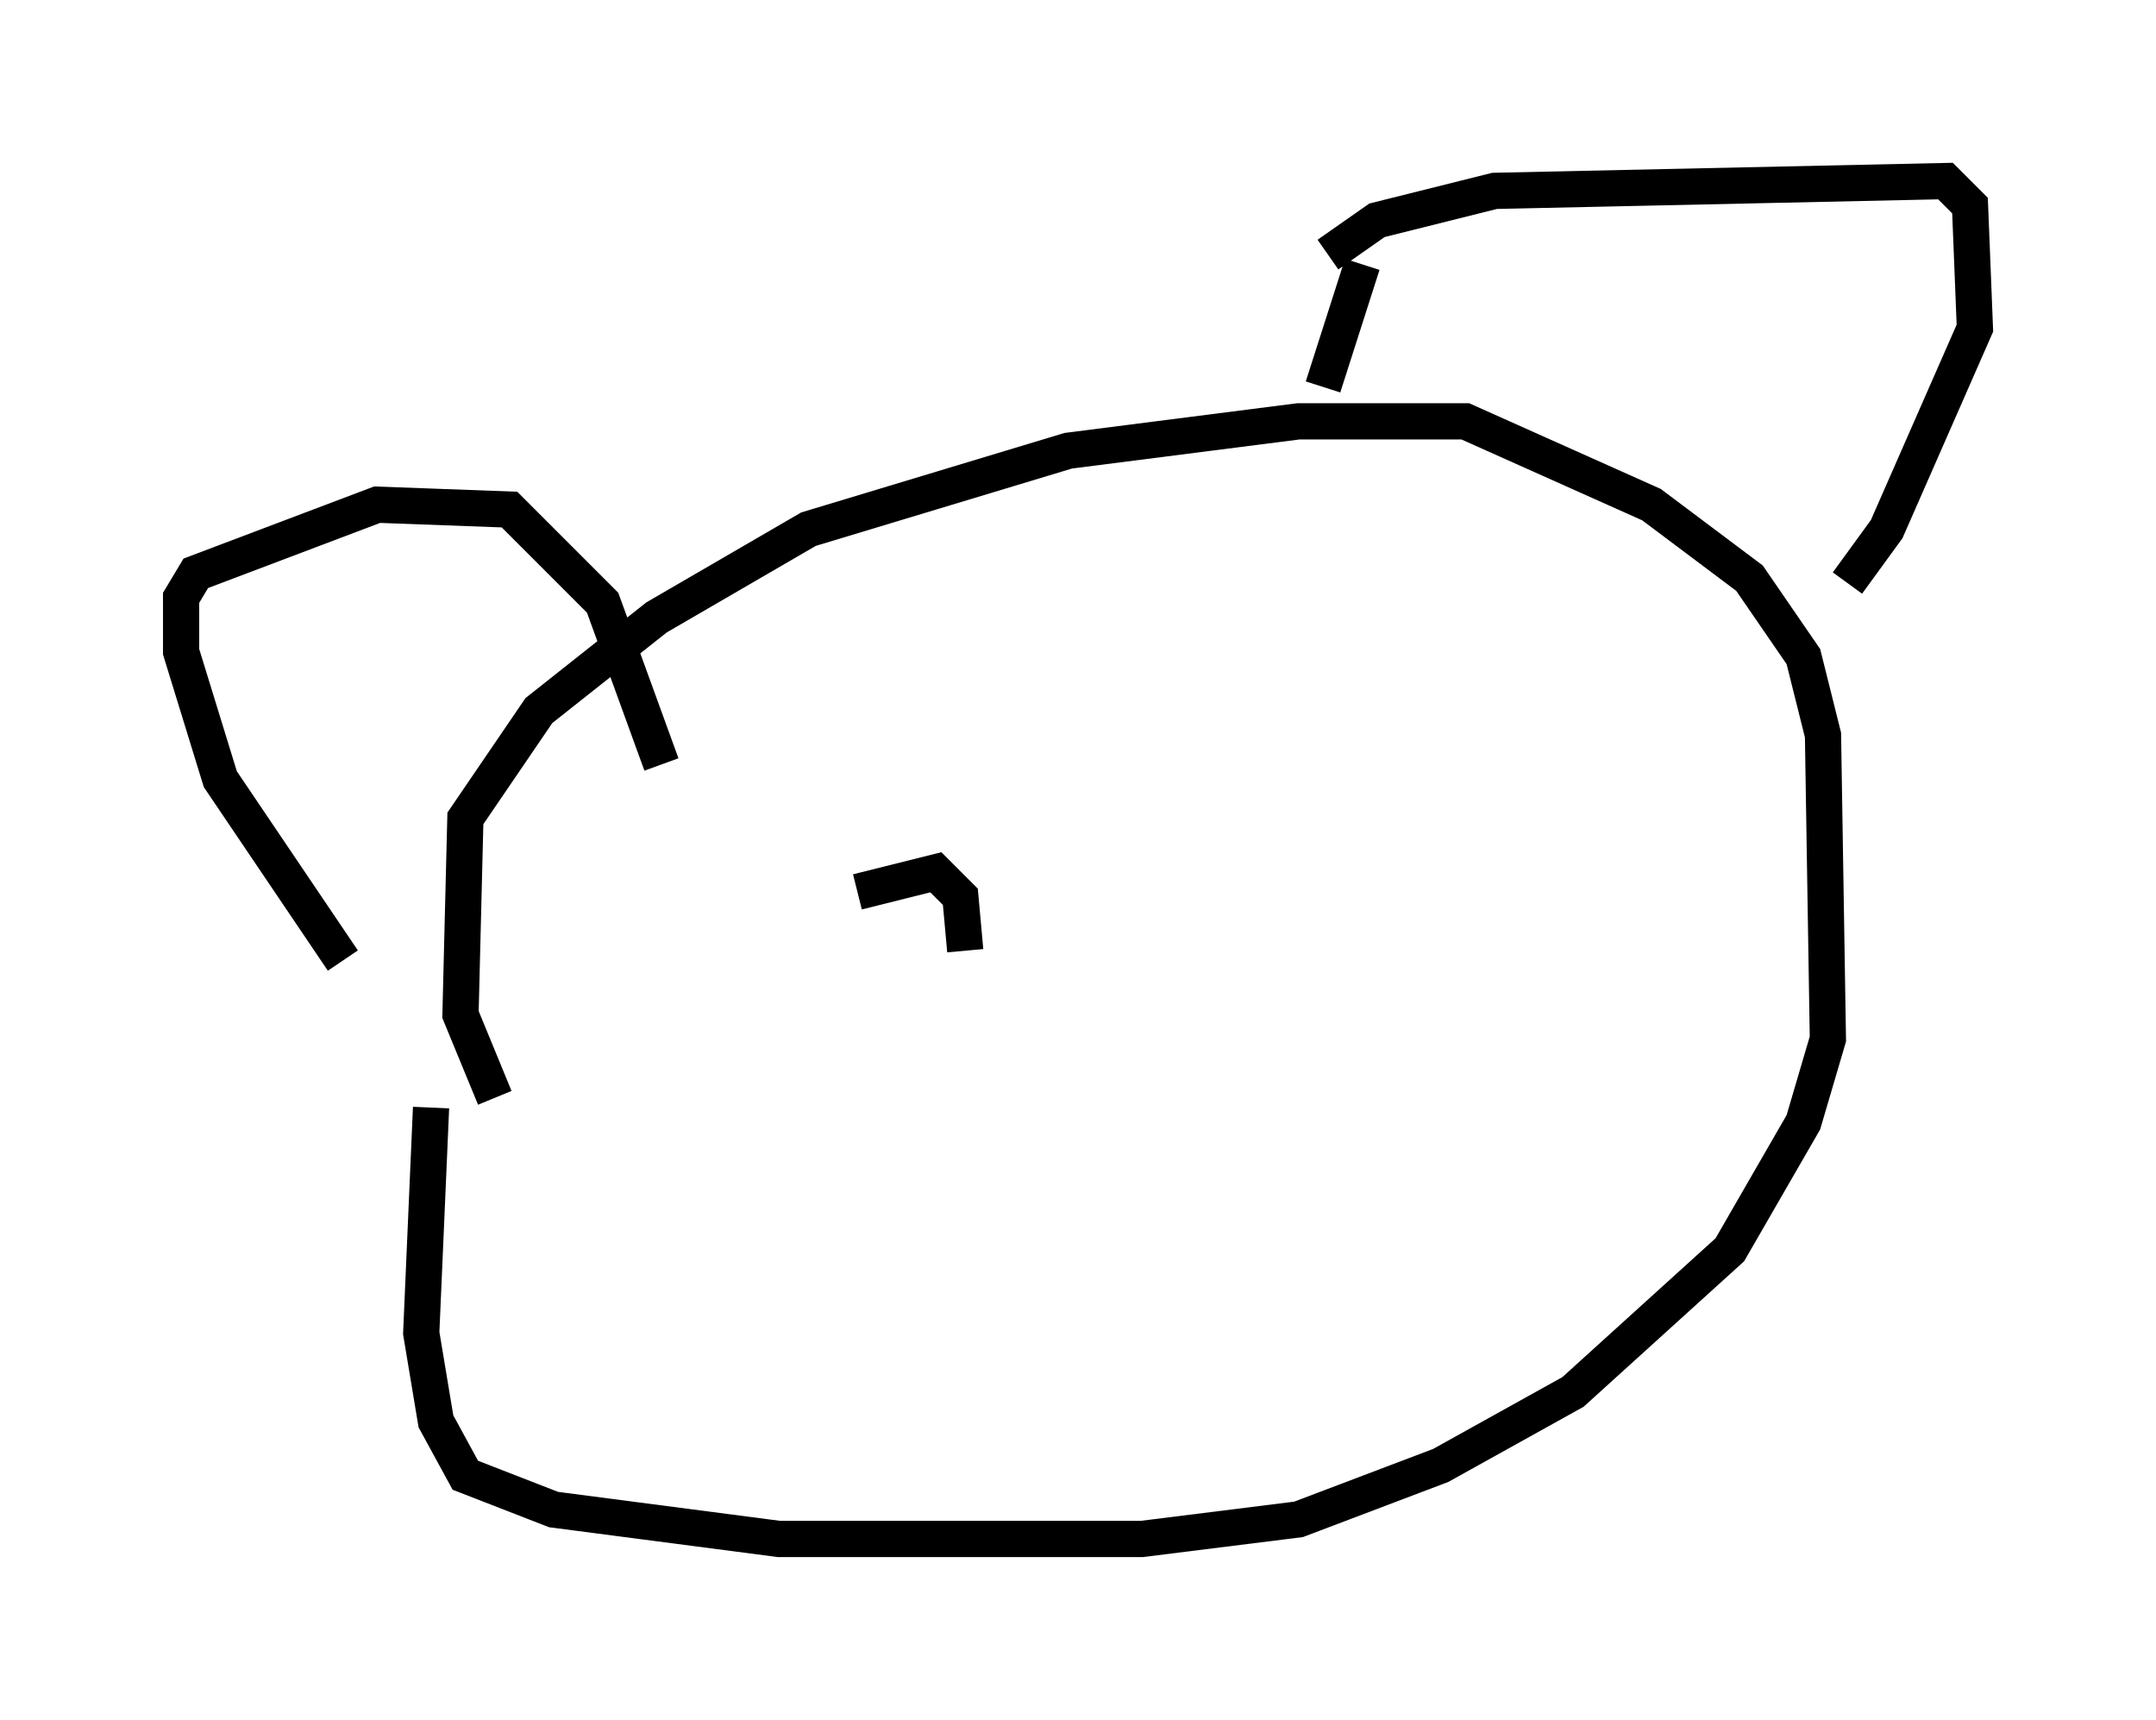 <?xml version="1.0" encoding="utf-8" ?>
<svg baseProfile="full" height="47.483" version="1.1" width="59.526" xmlns="http://www.w3.org/2000/svg" xmlns:ev="http://www.w3.org/2001/xml-events" xmlns:xlink="http://www.w3.org/1999/xlink"><defs /><rect fill="white" height="47.483" width="59.526" x="0" y="0" /><path d="M11.631, 28.139 m-2.165, -1.624 l-3.383, -5.007 -1.083, -3.518 l0.0, -1.488 0.406, -0.677 l5.007, -1.894 3.654, 0.135 l2.571, 2.571 1.624, 4.465 m-4.601, 9.202 l-0.947, -2.3 0.135, -5.413 l2.03, -2.977 3.248, -2.571 l4.195, -2.436 7.172, -2.165 l6.36, -0.812 4.601, 0.0 l5.142, 2.3 2.706, 2.03 l1.488, 2.165 0.541, 2.165 l0.135, 8.39 -0.677, 2.3 l-2.03, 3.518 -4.33, 3.924 l-3.654, 2.03 -3.924, 1.488 l-4.33, 0.541 -10.013, 0.0 l-6.225, -0.812 -2.436, -0.947 l-0.812, -1.488 -0.406, -2.436 l0.271, -6.225 m24.763, -23.545 l1.353, -0.947 3.248, -0.812 l12.449, -0.271 0.677, 0.677 l0.135, 3.383 -2.436, 5.548 l-1.083, 1.488 m-13.396, -8.796 l-1.083, 3.383 m-12.855, 13.938 l2.165, -0.541 0.677, 0.677 l0.135, 1.488 " fill="none" stroke="black" stroke-width="1" /></svg>